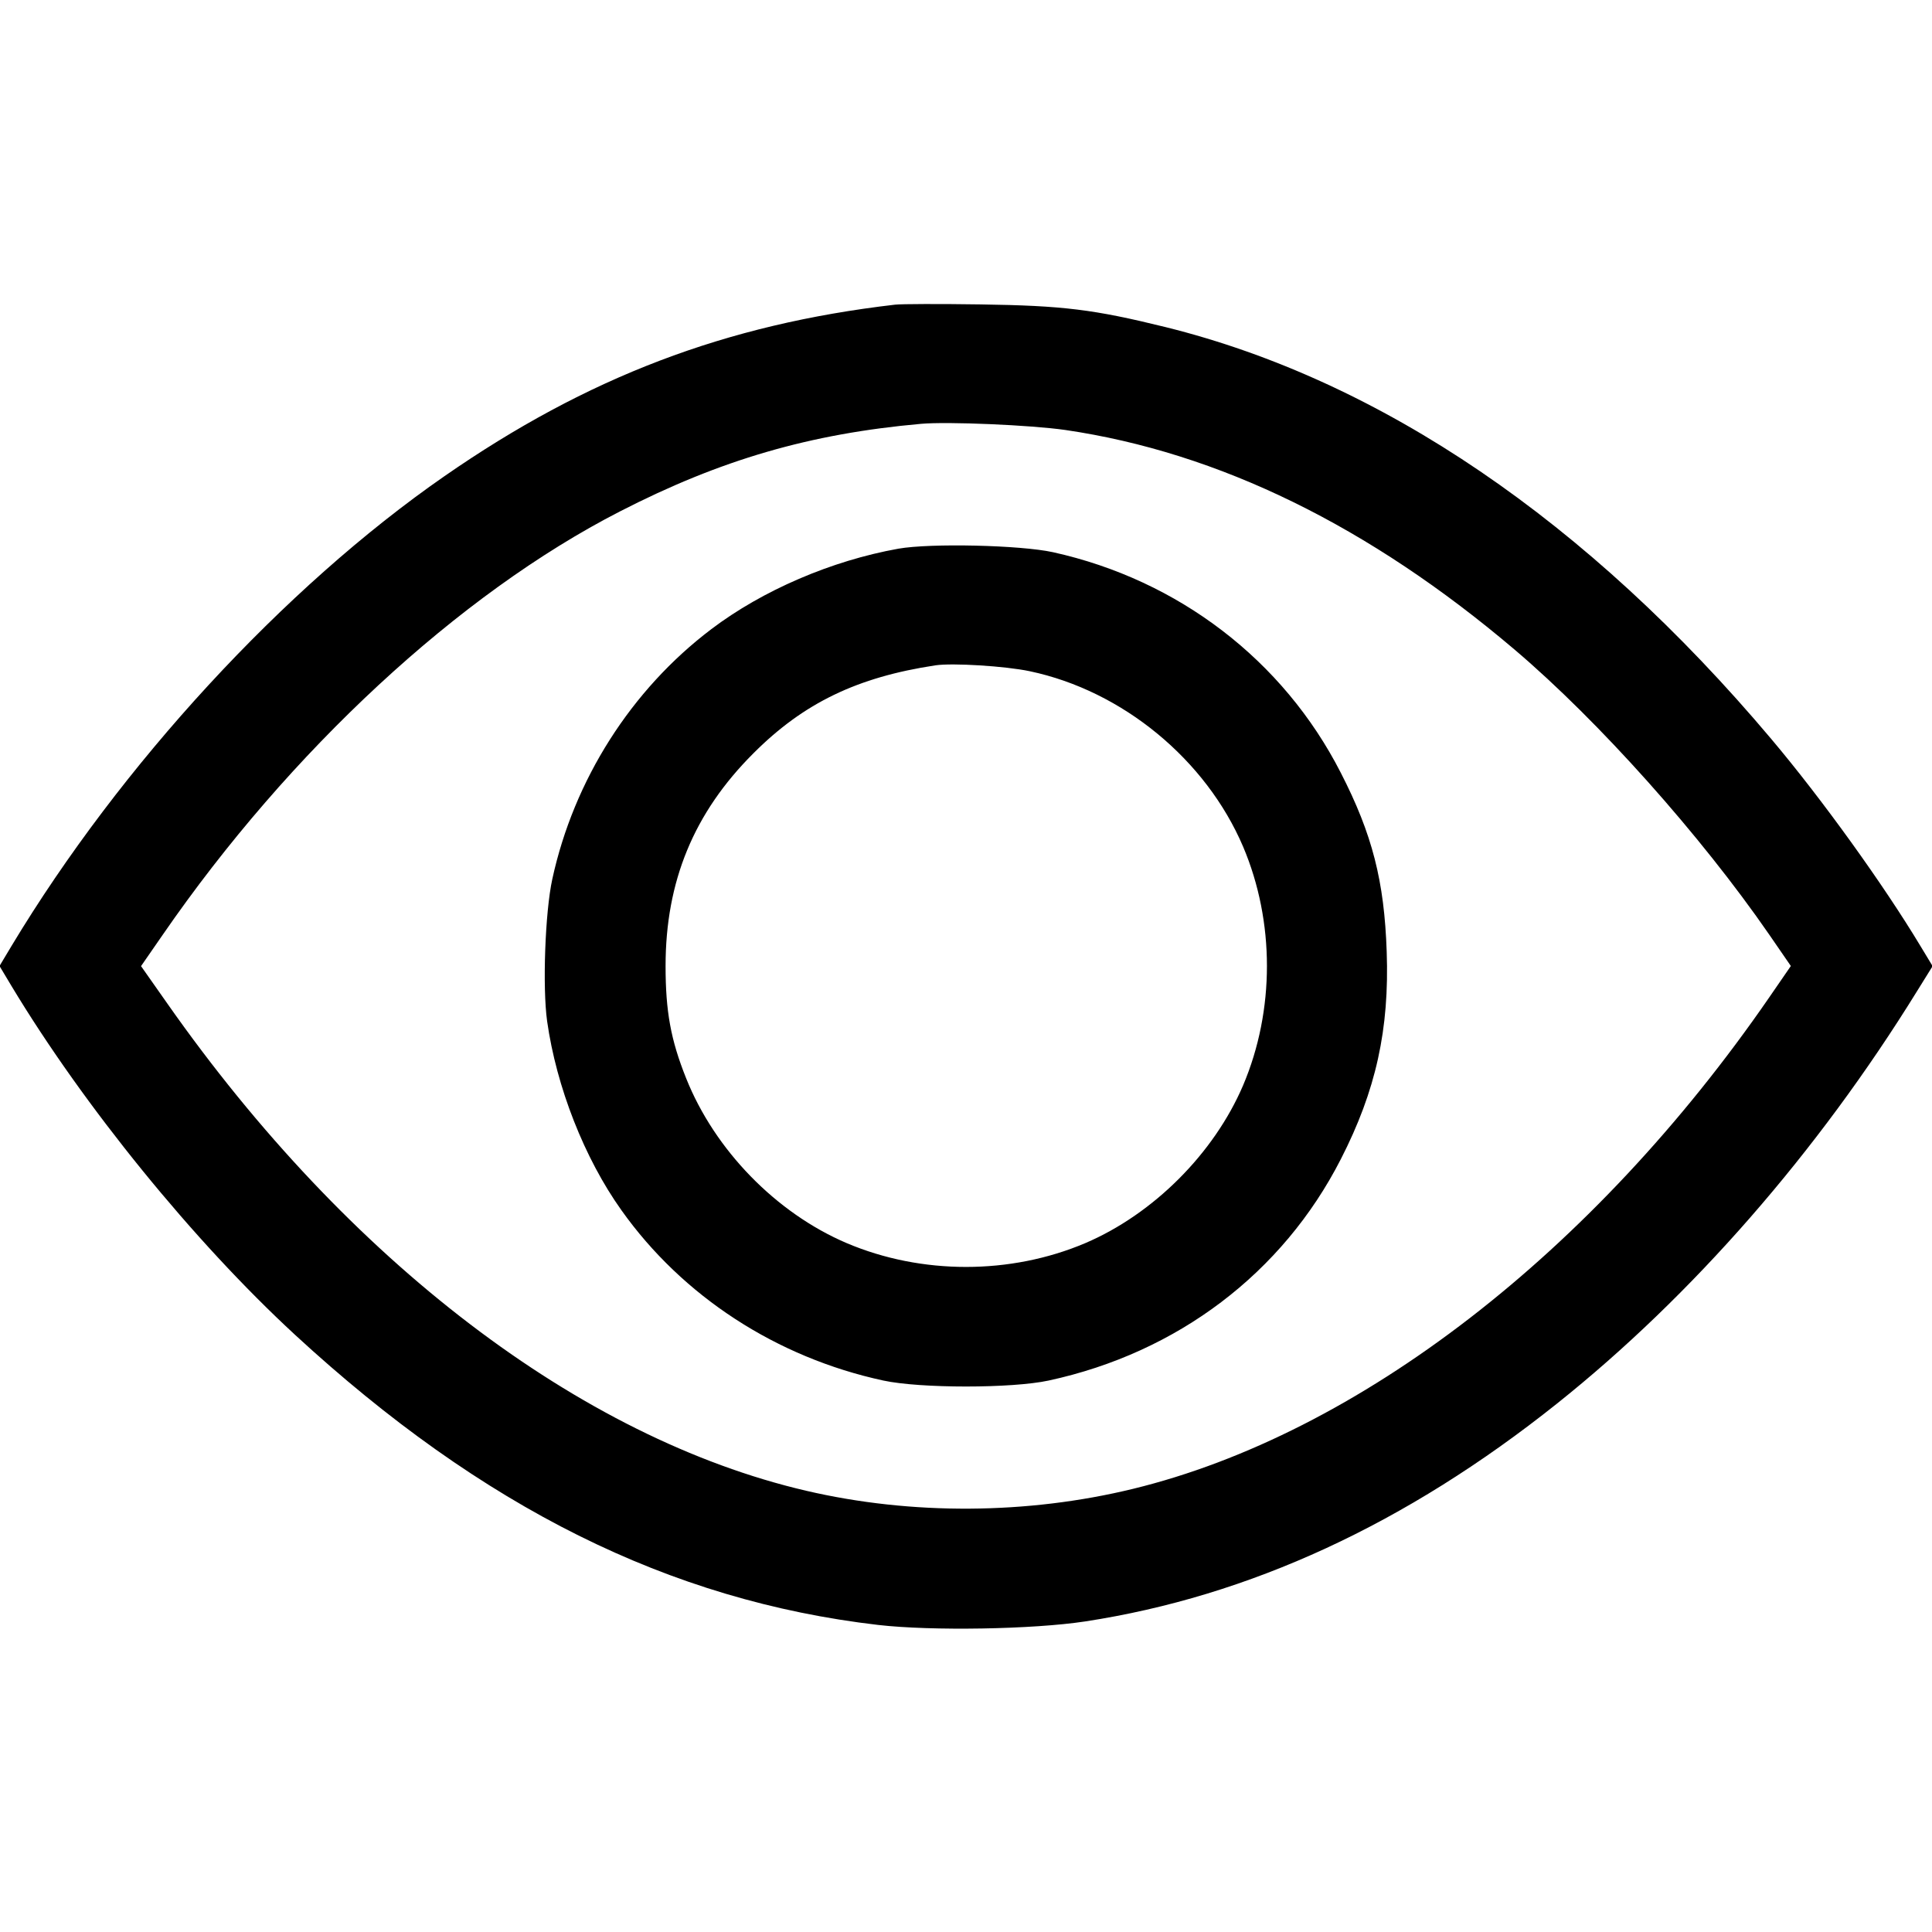 <svg width="1em" height="1em" viewBox="0 0 16 16" class="bi bi-eye" fill="currentColor" xmlns="http://www.w3.org/2000/svg"><path d="M7.413 2.523 C 6.010 2.686,4.863 3.123,3.680 3.944 C 2.352 4.865,0.997 6.336,0.096 7.833 L -0.004 8.000 0.096 8.167 C 0.694 9.160,1.605 10.281,2.444 11.055 C 3.996 12.485,5.545 13.256,7.272 13.457 C 7.715 13.508,8.553 13.494,8.987 13.428 C 10.346 13.220,11.644 12.621,12.893 11.625 C 14.013 10.732,15.053 9.541,15.877 8.207 L 16.005 8.001 15.904 7.834 C 15.597 7.324,15.089 6.618,14.669 6.120 C 13.149 4.316,11.433 3.150,9.653 2.709 C 9.057 2.562,8.804 2.531,8.120 2.521 C 7.783 2.516,7.465 2.517,7.413 2.523 M8.823 3.561 C 10.093 3.747,11.341 4.358,12.547 5.383 C 13.242 5.974,14.084 6.917,14.652 7.740 L 14.831 8.000 14.652 8.260 C 13.196 10.372,11.250 11.875,9.383 12.330 C 8.508 12.543,7.549 12.549,6.677 12.346 C 4.806 11.910,2.883 10.444,1.388 8.314 L 1.168 8.001 1.348 7.741 C 2.397 6.220,3.801 4.919,5.133 4.236 C 5.968 3.807,6.708 3.592,7.627 3.510 C 7.849 3.490,8.537 3.520,8.823 3.561 M7.440 4.544 C 6.887 4.643,6.316 4.888,5.890 5.211 C 5.227 5.713,4.753 6.458,4.574 7.280 C 4.514 7.554,4.492 8.177,4.531 8.457 C 4.608 9.002,4.840 9.593,5.146 10.022 C 5.653 10.736,6.431 11.242,7.315 11.433 C 7.621 11.499,8.379 11.499,8.685 11.433 C 9.752 11.202,10.622 10.543,11.104 9.600 C 11.395 9.032,11.507 8.524,11.484 7.880 C 11.464 7.296,11.365 6.909,11.104 6.400 C 10.628 5.468,9.760 4.803,8.720 4.573 C 8.449 4.514,7.708 4.497,7.440 4.544 M8.529 5.559 C 9.296 5.721,9.987 6.290,10.295 7.012 C 10.558 7.632,10.558 8.368,10.295 8.988 C 10.054 9.552,9.552 10.054,8.988 10.295 C 8.368 10.558,7.632 10.558,7.012 10.295 C 6.428 10.046,5.919 9.524,5.682 8.929 C 5.555 8.612,5.512 8.376,5.512 8.000 C 5.512 7.299,5.746 6.731,6.239 6.239 C 6.655 5.822,7.099 5.608,7.747 5.510 C 7.888 5.489,8.327 5.516,8.529 5.559 " stroke="none" fill="black" fill-rule="evenodd"></path></svg>